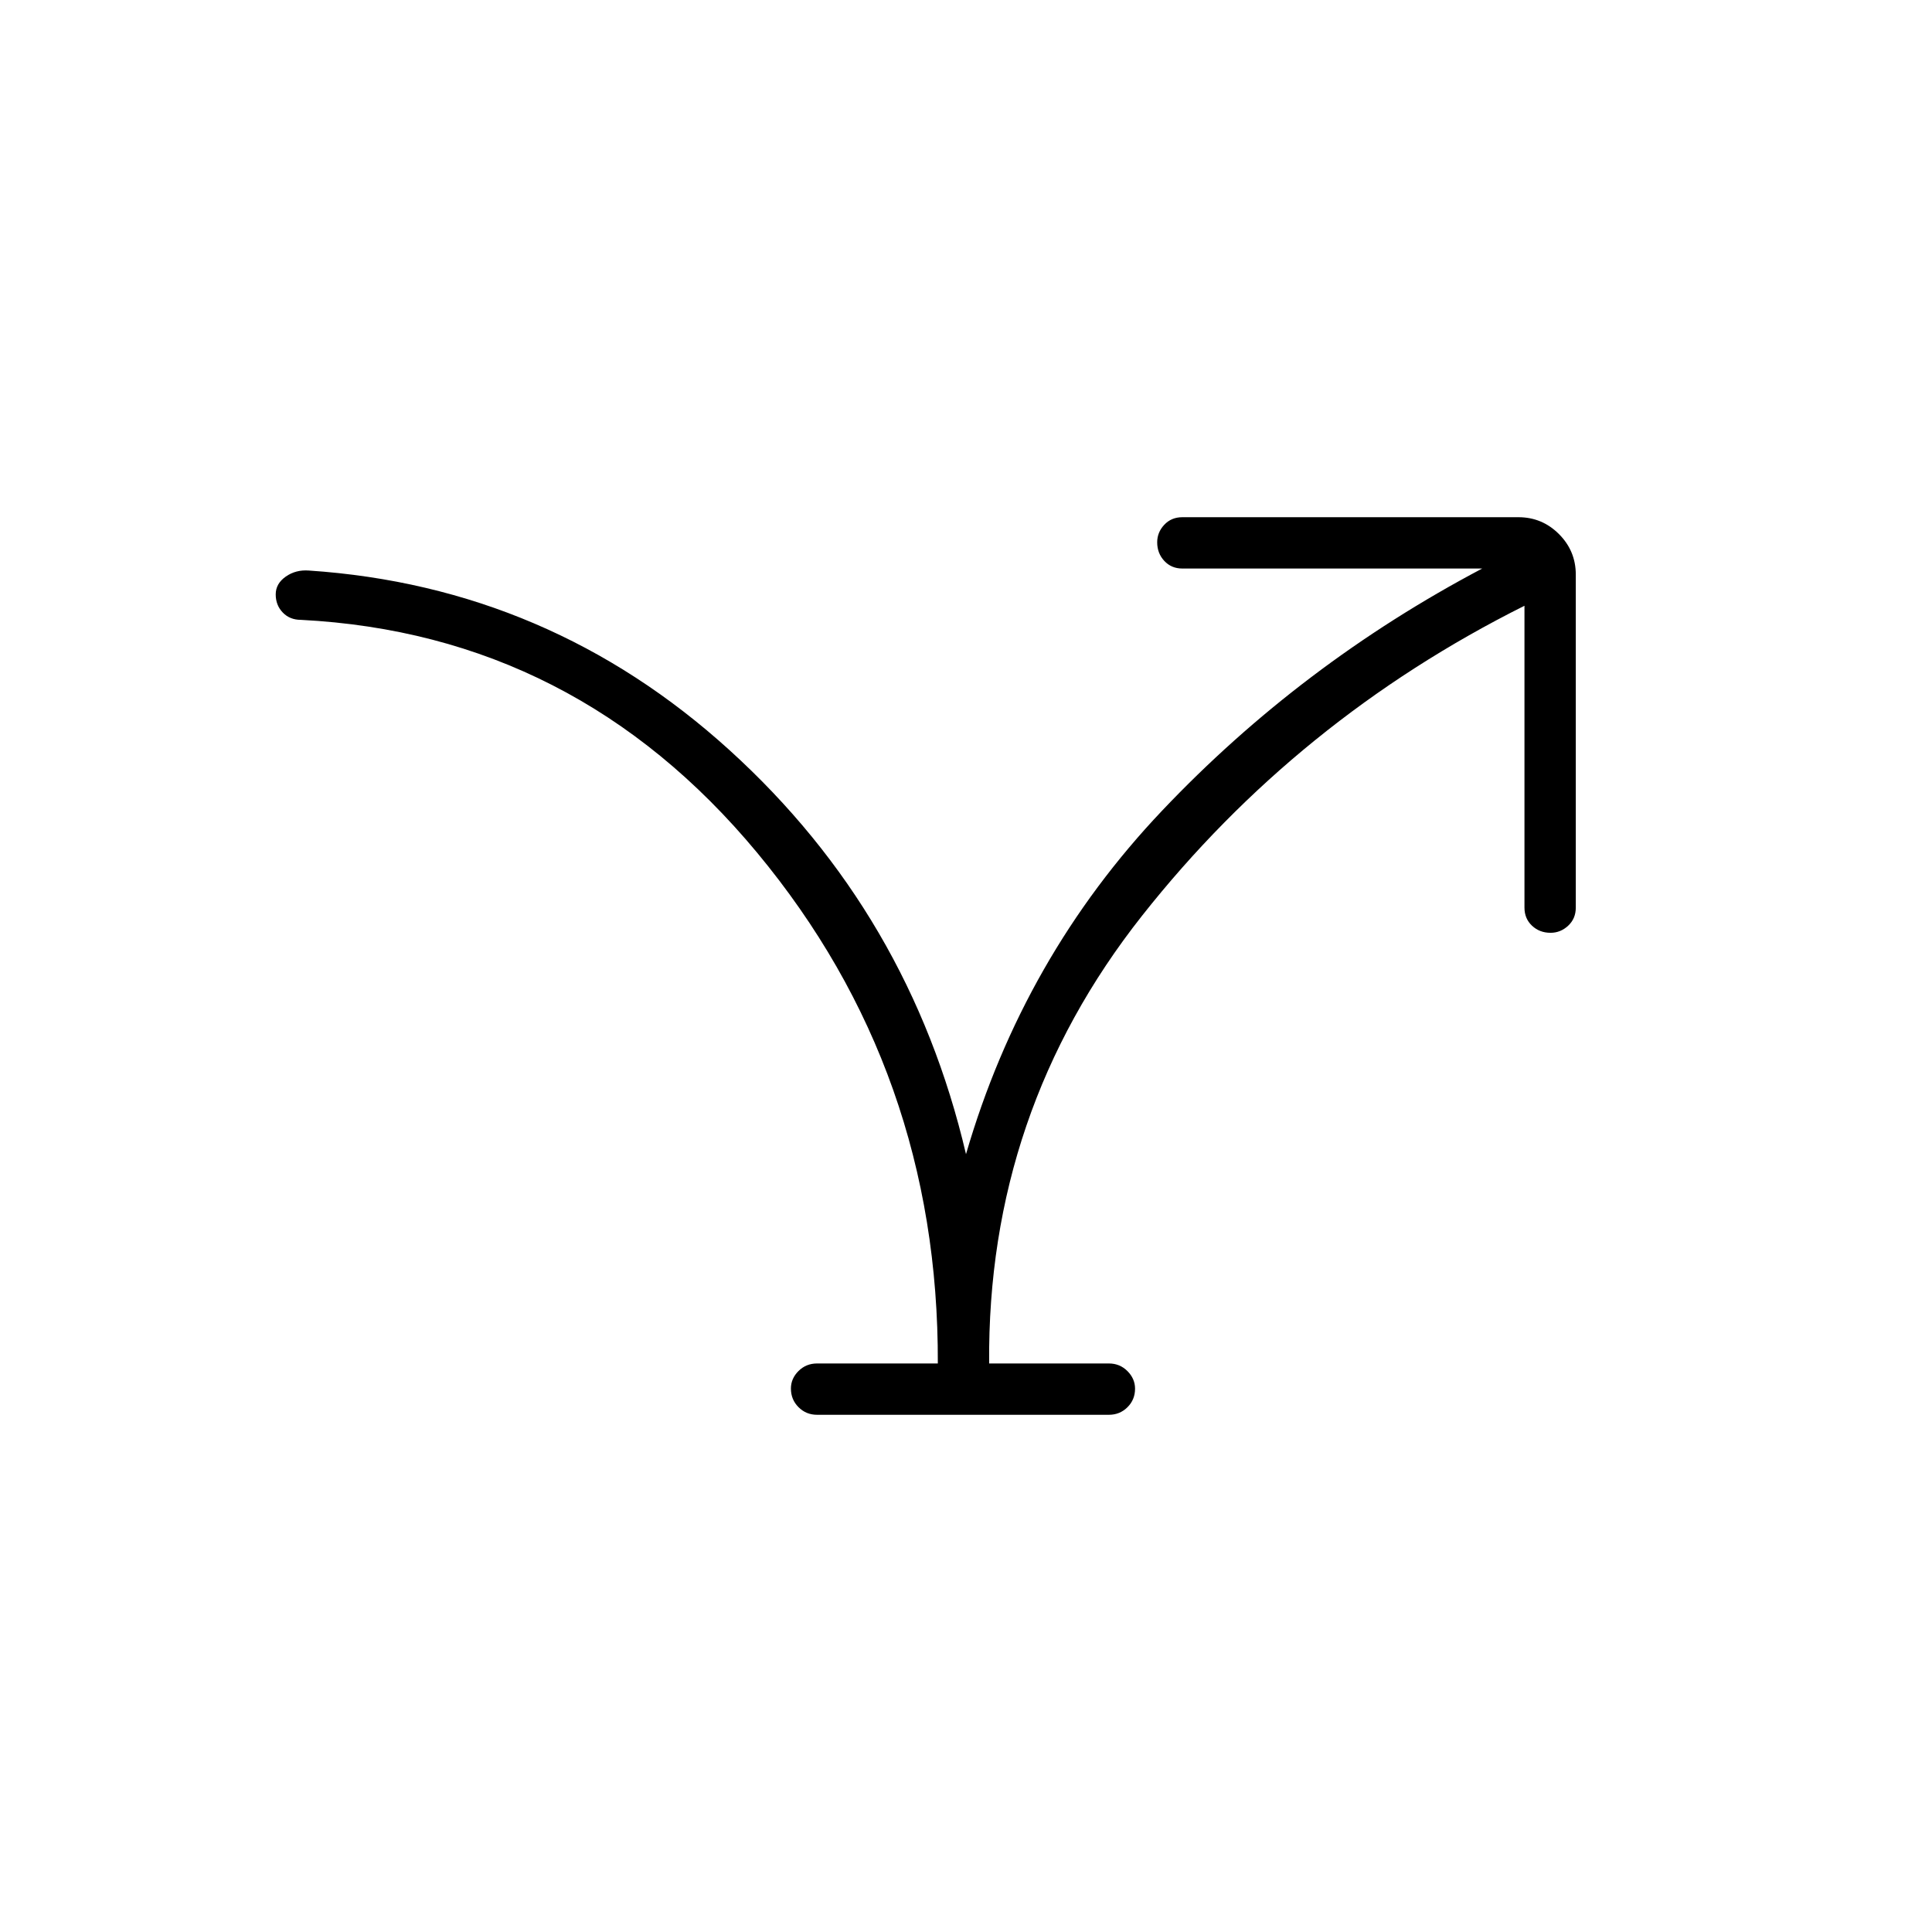 <svg xmlns="http://www.w3.org/2000/svg" height="24" viewBox="0 -960 960 960" width="24"><path d="M466-282.5q.5-145-89.75-253.75T149.5-652q-5.5 0-9-3.64t-3.5-9q0-5.36 5-8.86 5-3.5 11.5-3 119.5 8 209 89.25T480-386.5q28.5-98 97.5-170.75t159-120.25h-149q-5.45 0-8.97-3.79-3.53-3.78-3.53-9.25 0-4.96 3.53-8.71 3.52-3.75 8.97-3.75h167q11.75 0 20.13 8.37 8.37 8.38 8.37 20.13V-509q0 5.45-3.79 8.98-3.78 3.52-8.75 3.52-5.46 0-9.21-3.52-3.75-3.53-3.75-8.98v-150q-113 56.5-190 154t-76 222.5H551q5.45 0 9.22 3.79 3.78 3.78 3.78 8.75 0 5.46-3.78 9.21Q556.45-257 551-257H406q-5.45 0-9.23-3.79-3.77-3.78-3.77-9.25 0-4.96 3.77-8.71 3.78-3.75 9.23-3.75h60Z"/></svg>